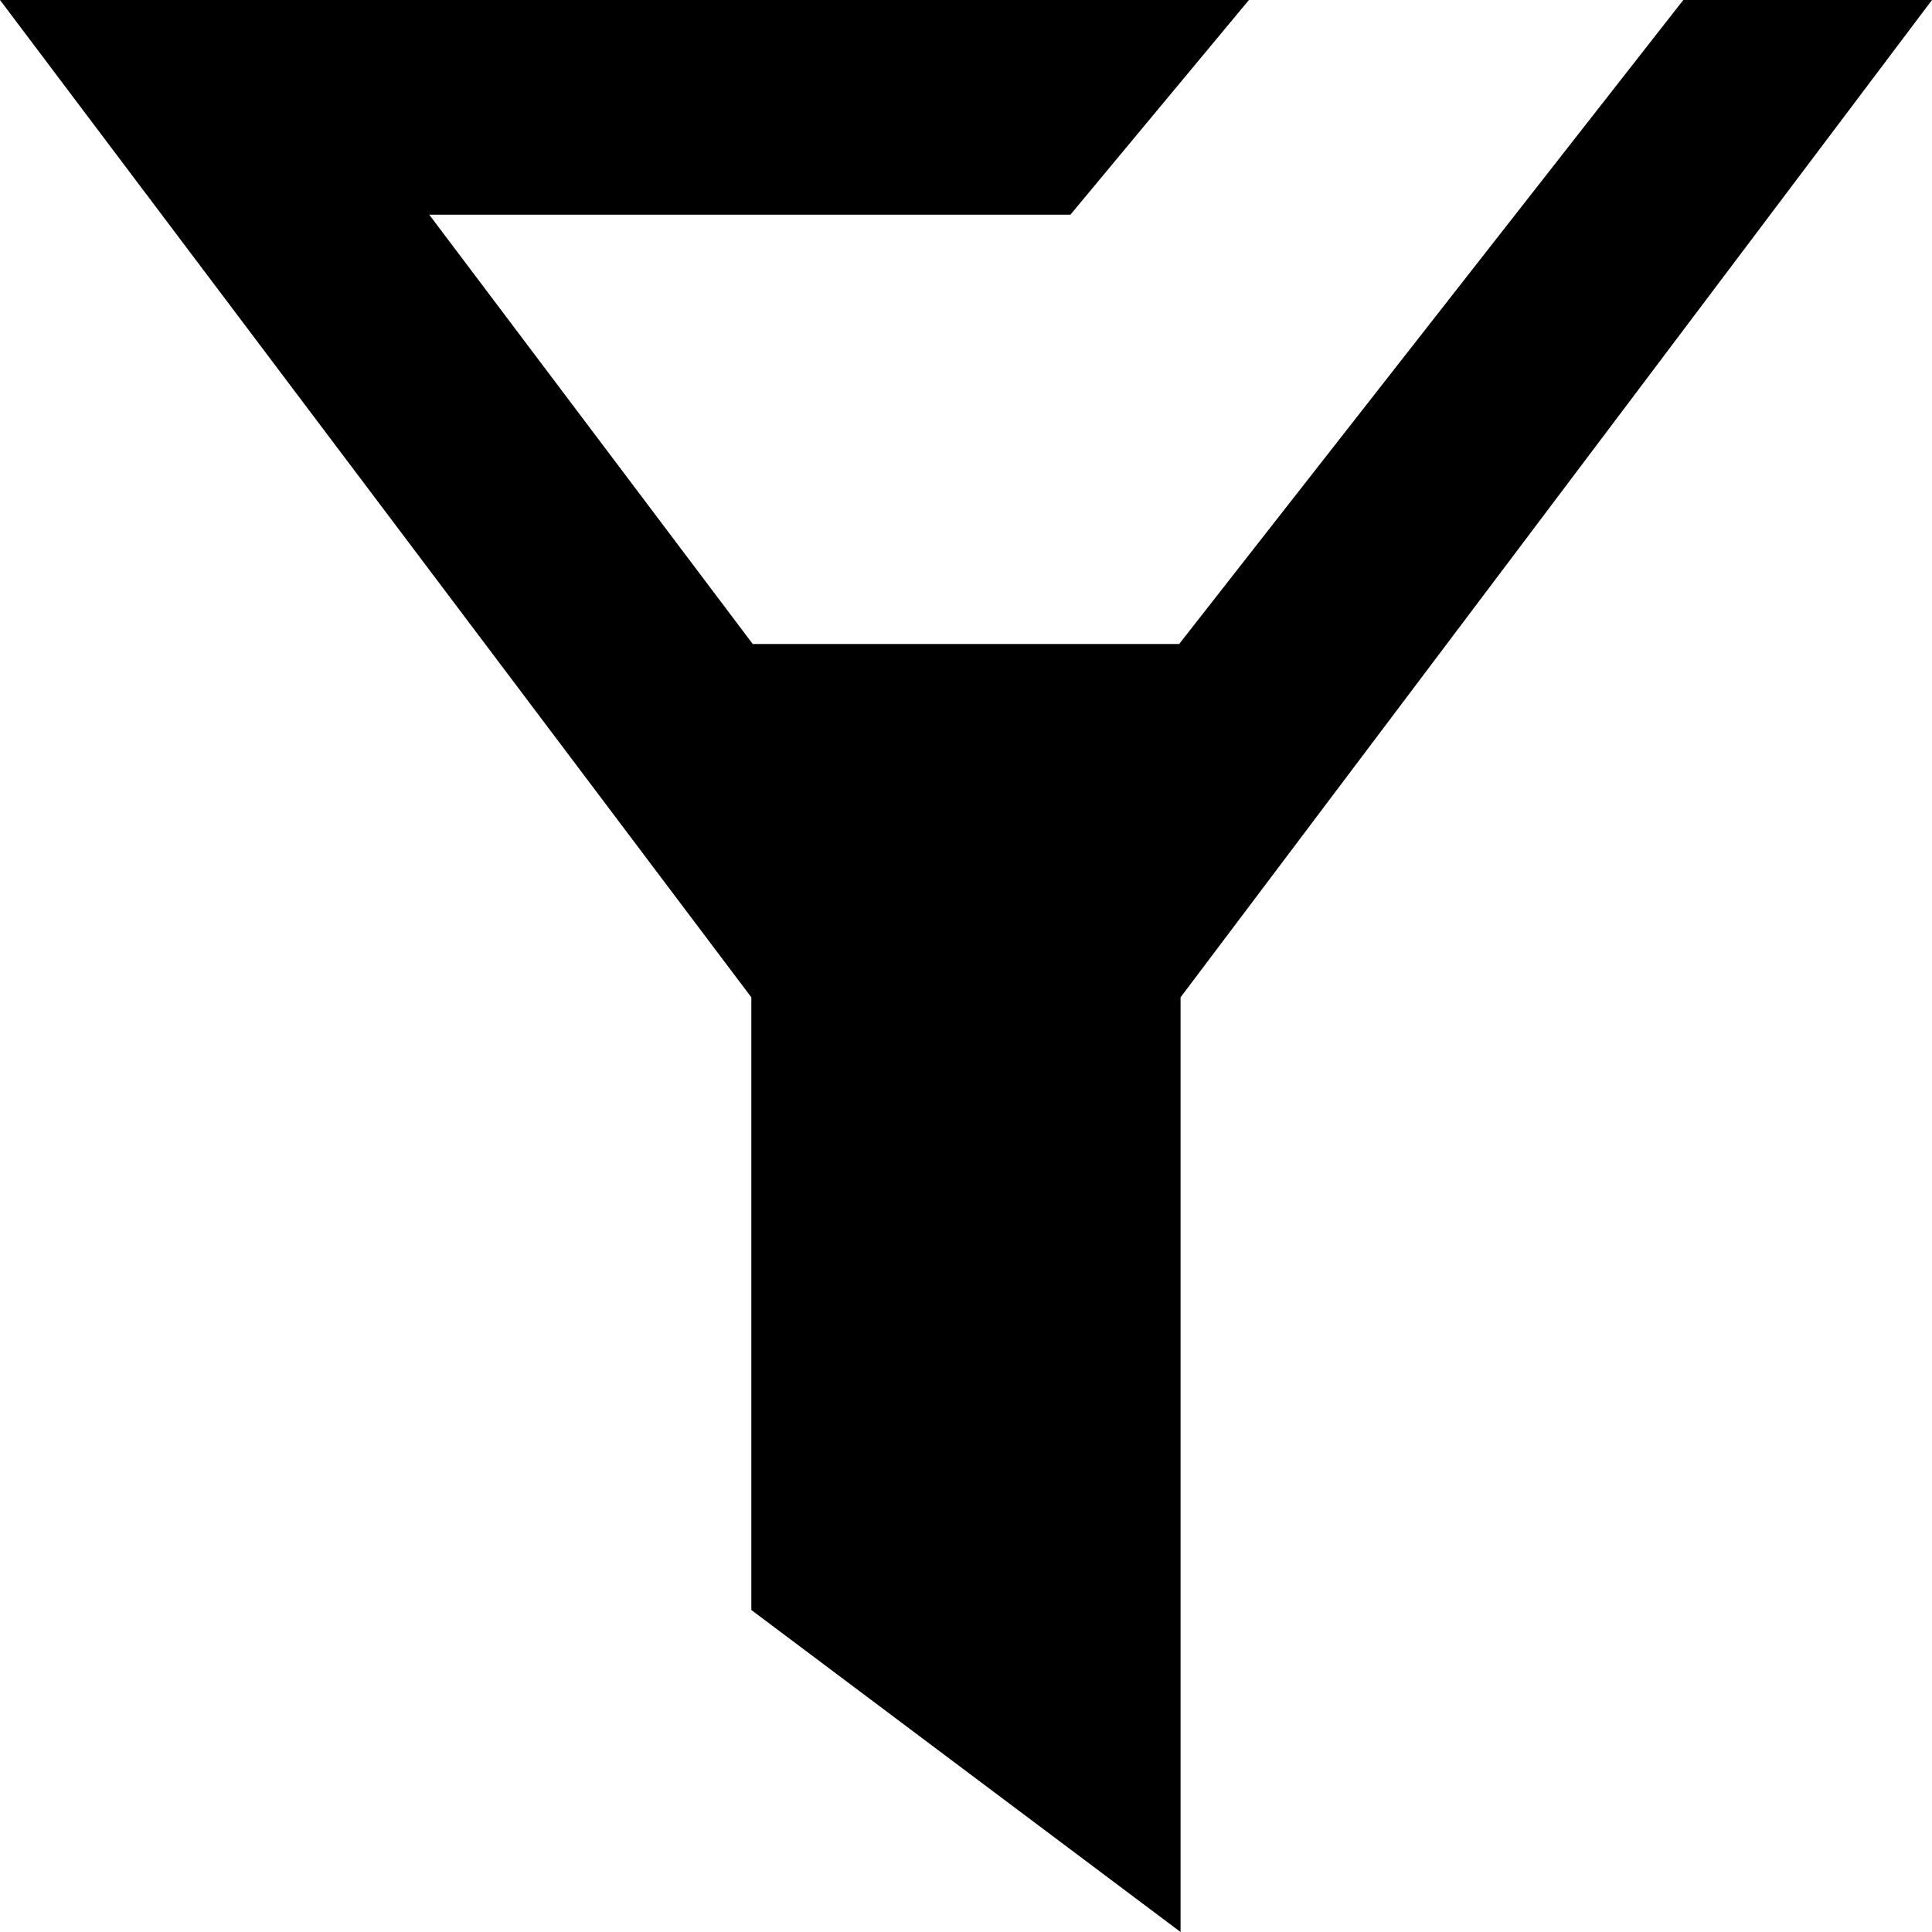 <svg viewBox="0 0 1920 1920" version="1.1" xmlns="http://www.w3.org/2000/svg">
    <path d="M1672.853 0L1171.84 640H748.053L426.56 213.333h637.227L1241.173 0H0l746.667 991.147V1600l426.56 320V991.147L1920 0z" stroke="none" stroke-width="1" fill-rule="evenodd"/>
</svg>
